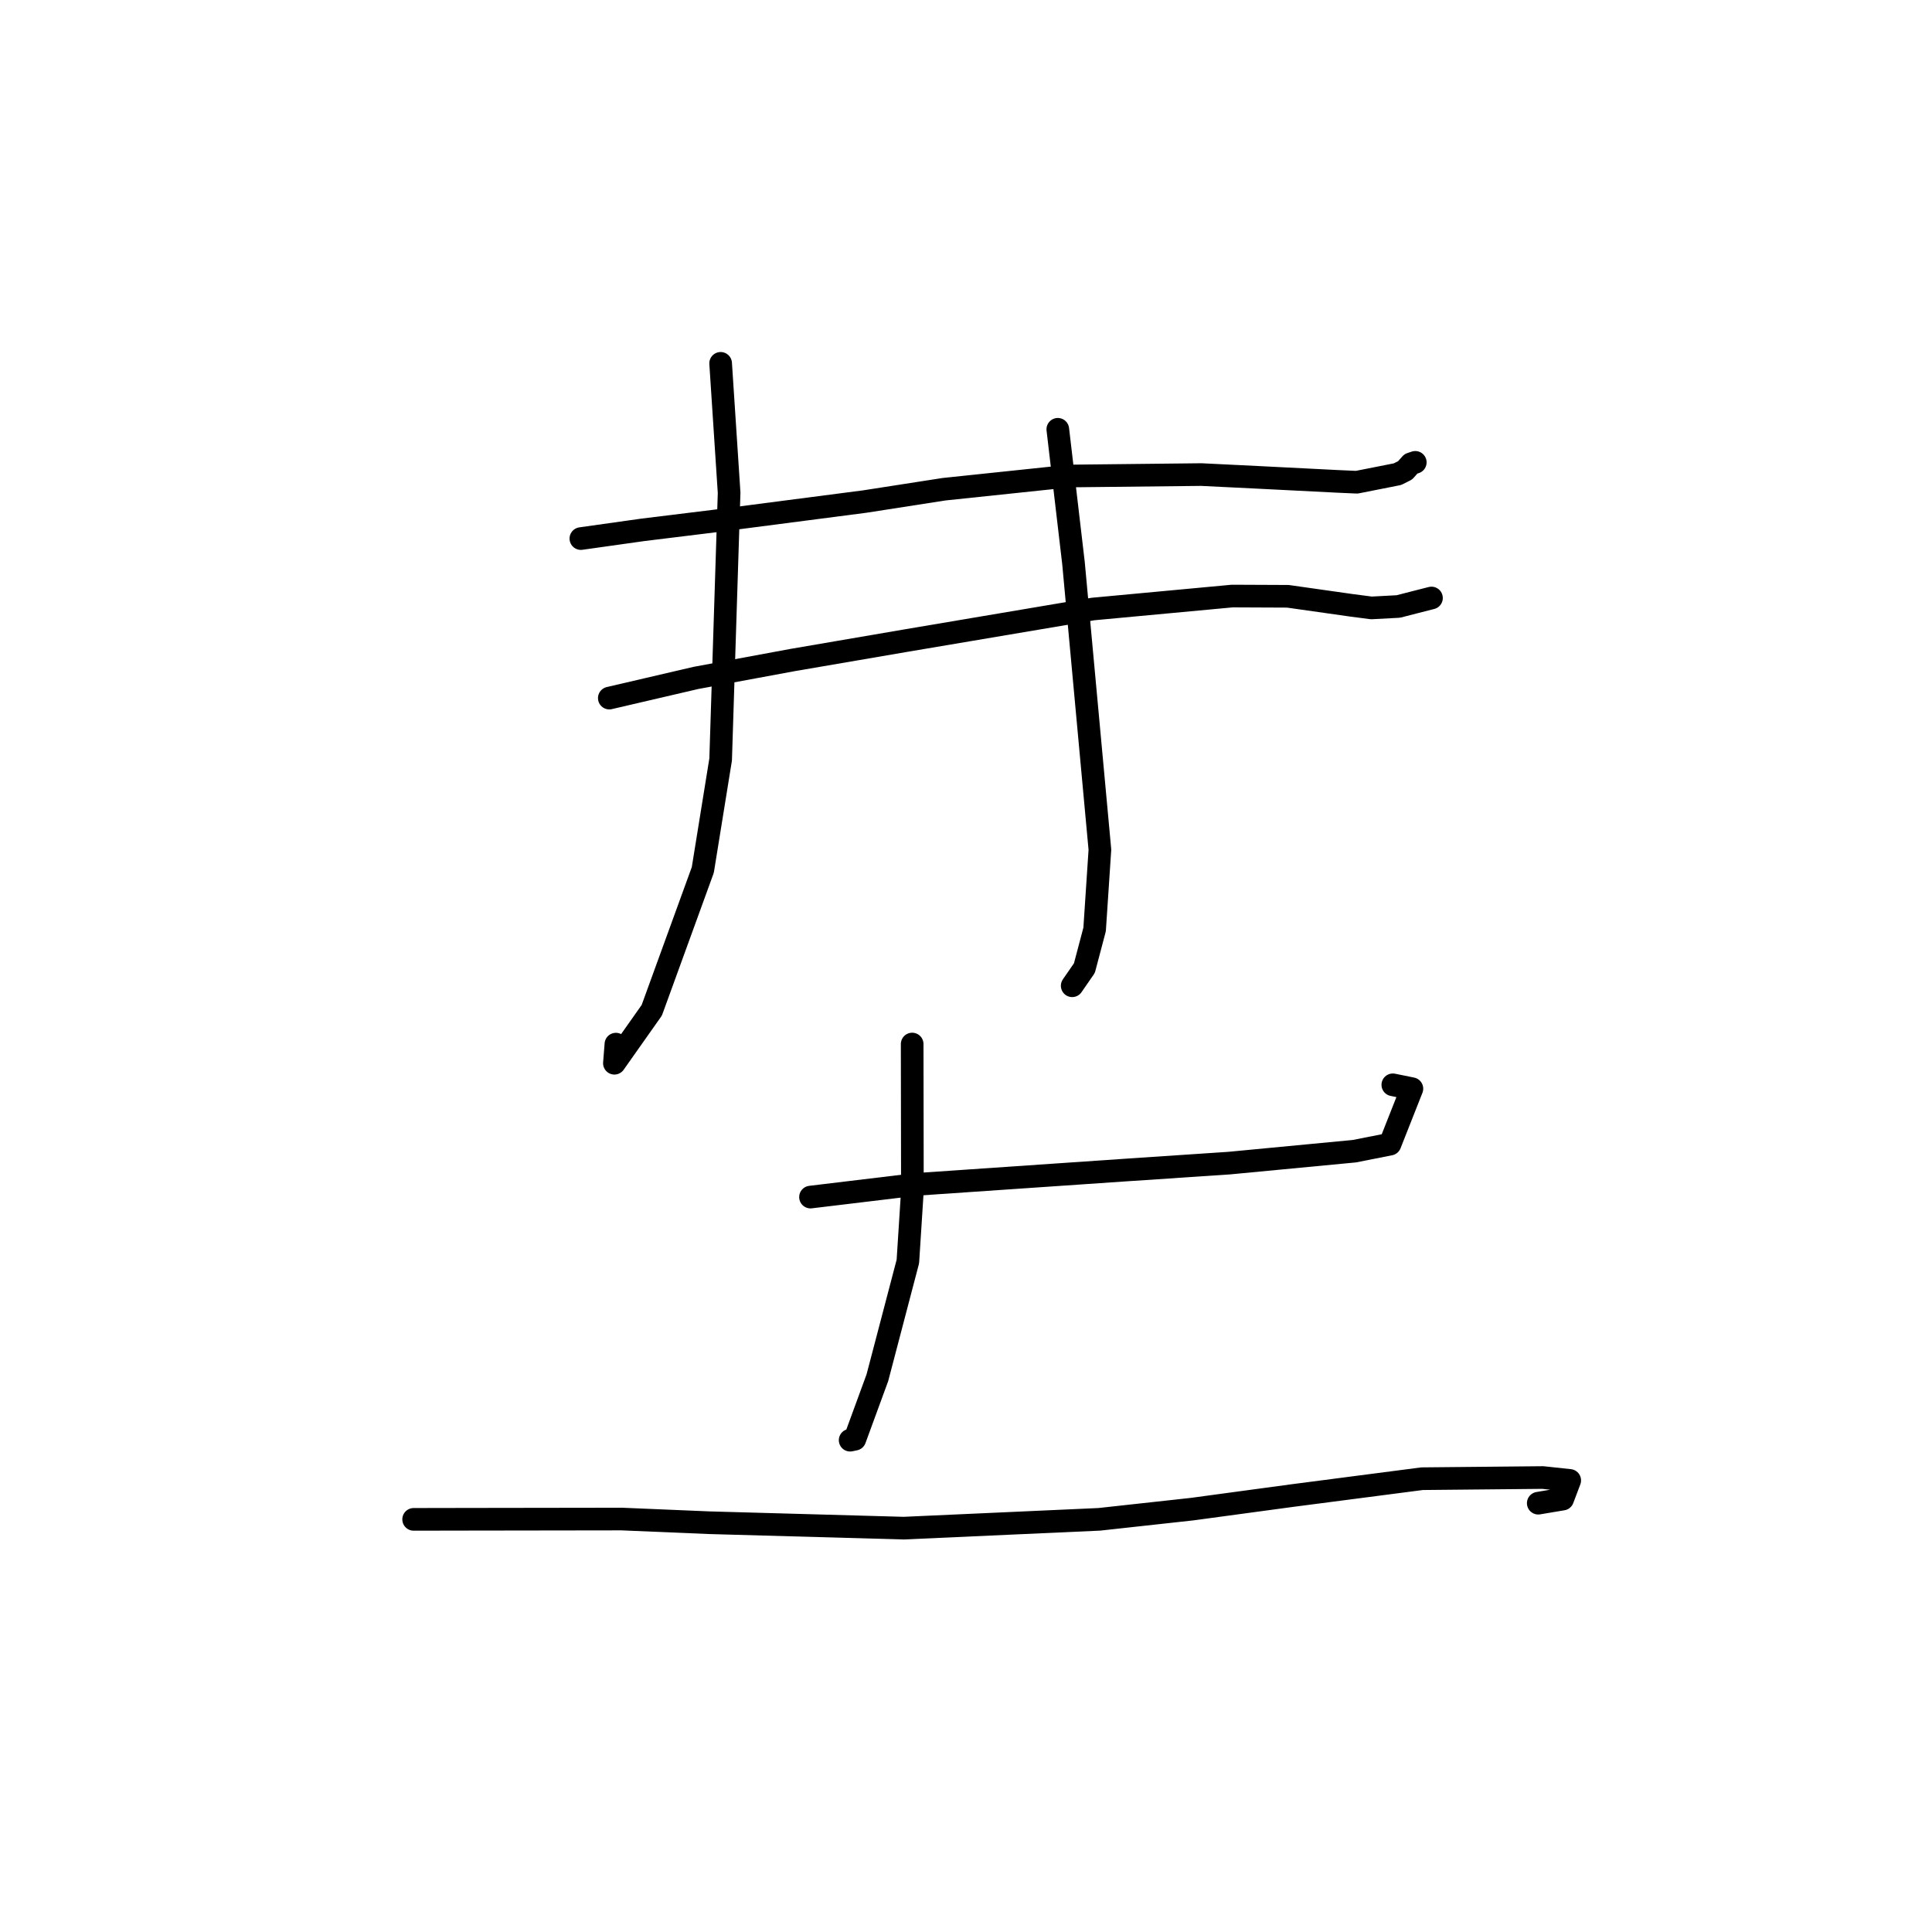 <?xml version="1.0" standalone="no"?>
    <svg width="256" height="256" xmlns="http://www.w3.org/2000/svg" version="1.1">
    <polyline stroke="black" stroke-width="3" stroke-linecap="round" fill="transparent" stroke-linejoin="round" points="76.968 71.364 85.19 70.206 94.951 69.008 114.573 66.46 125.093 64.825 141.764 63.073 159.178 62.883 166.694 63.252 177.112 63.778 179.776 63.898 185.174 62.83 186.189 62.32 186.951 61.461 187.356 61.325 187.532 61.265 " />
        <polyline stroke="black" stroke-width="3" stroke-linecap="round" fill="transparent" stroke-linejoin="round" points="80.736 92.501 92.204 89.83 105.058 87.451 119.969 84.896 144.827 80.698 163.281 78.979 170.647 79.012 179.155 80.219 181.72 80.552 185.281 80.363 187.362 79.828 189.353 79.32 189.678 79.238 " />
        <polyline stroke="black" stroke-width="3" stroke-linecap="round" fill="transparent" stroke-linejoin="round" points="95.488 48.145 96.611 65.298 95.489 100.635 93.126 115.268 86.364 133.865 81.412 140.884 81.611 138.353 " />
        <polyline stroke="black" stroke-width="3" stroke-linecap="round" fill="transparent" stroke-linejoin="round" points="140.165 56.883 142.244 74.623 145.743 112.589 145.042 123.158 143.687 128.281 142.197 130.437 142.071 130.619 " />
        <polyline stroke="black" stroke-width="3" stroke-linecap="round" fill="transparent" stroke-linejoin="round" points="107.396 158.62 121.351 156.941 149.653 155.003 162.867 154.119 179.455 152.54 184.181 151.606 187.084 144.255 184.556 143.743 " />
        <polyline stroke="black" stroke-width="3" stroke-linecap="round" fill="transparent" stroke-linejoin="round" points="120.867 138.34 120.898 157.778 120.297 167.157 116.255 182.561 113.271 190.701 112.649 190.833 " />
        <polyline stroke="black" stroke-width="3" stroke-linecap="round" fill="transparent" stroke-linejoin="round" points="54.809 201.323 62.1 201.31 82.382 201.281 93.976 201.768 119.754 202.487 145.667 201.318 157.937 199.971 171.299 198.163 188.436 195.935 204.439 195.781 207.997 196.163 207.06 198.638 203.826 199.181 " />
        </svg>